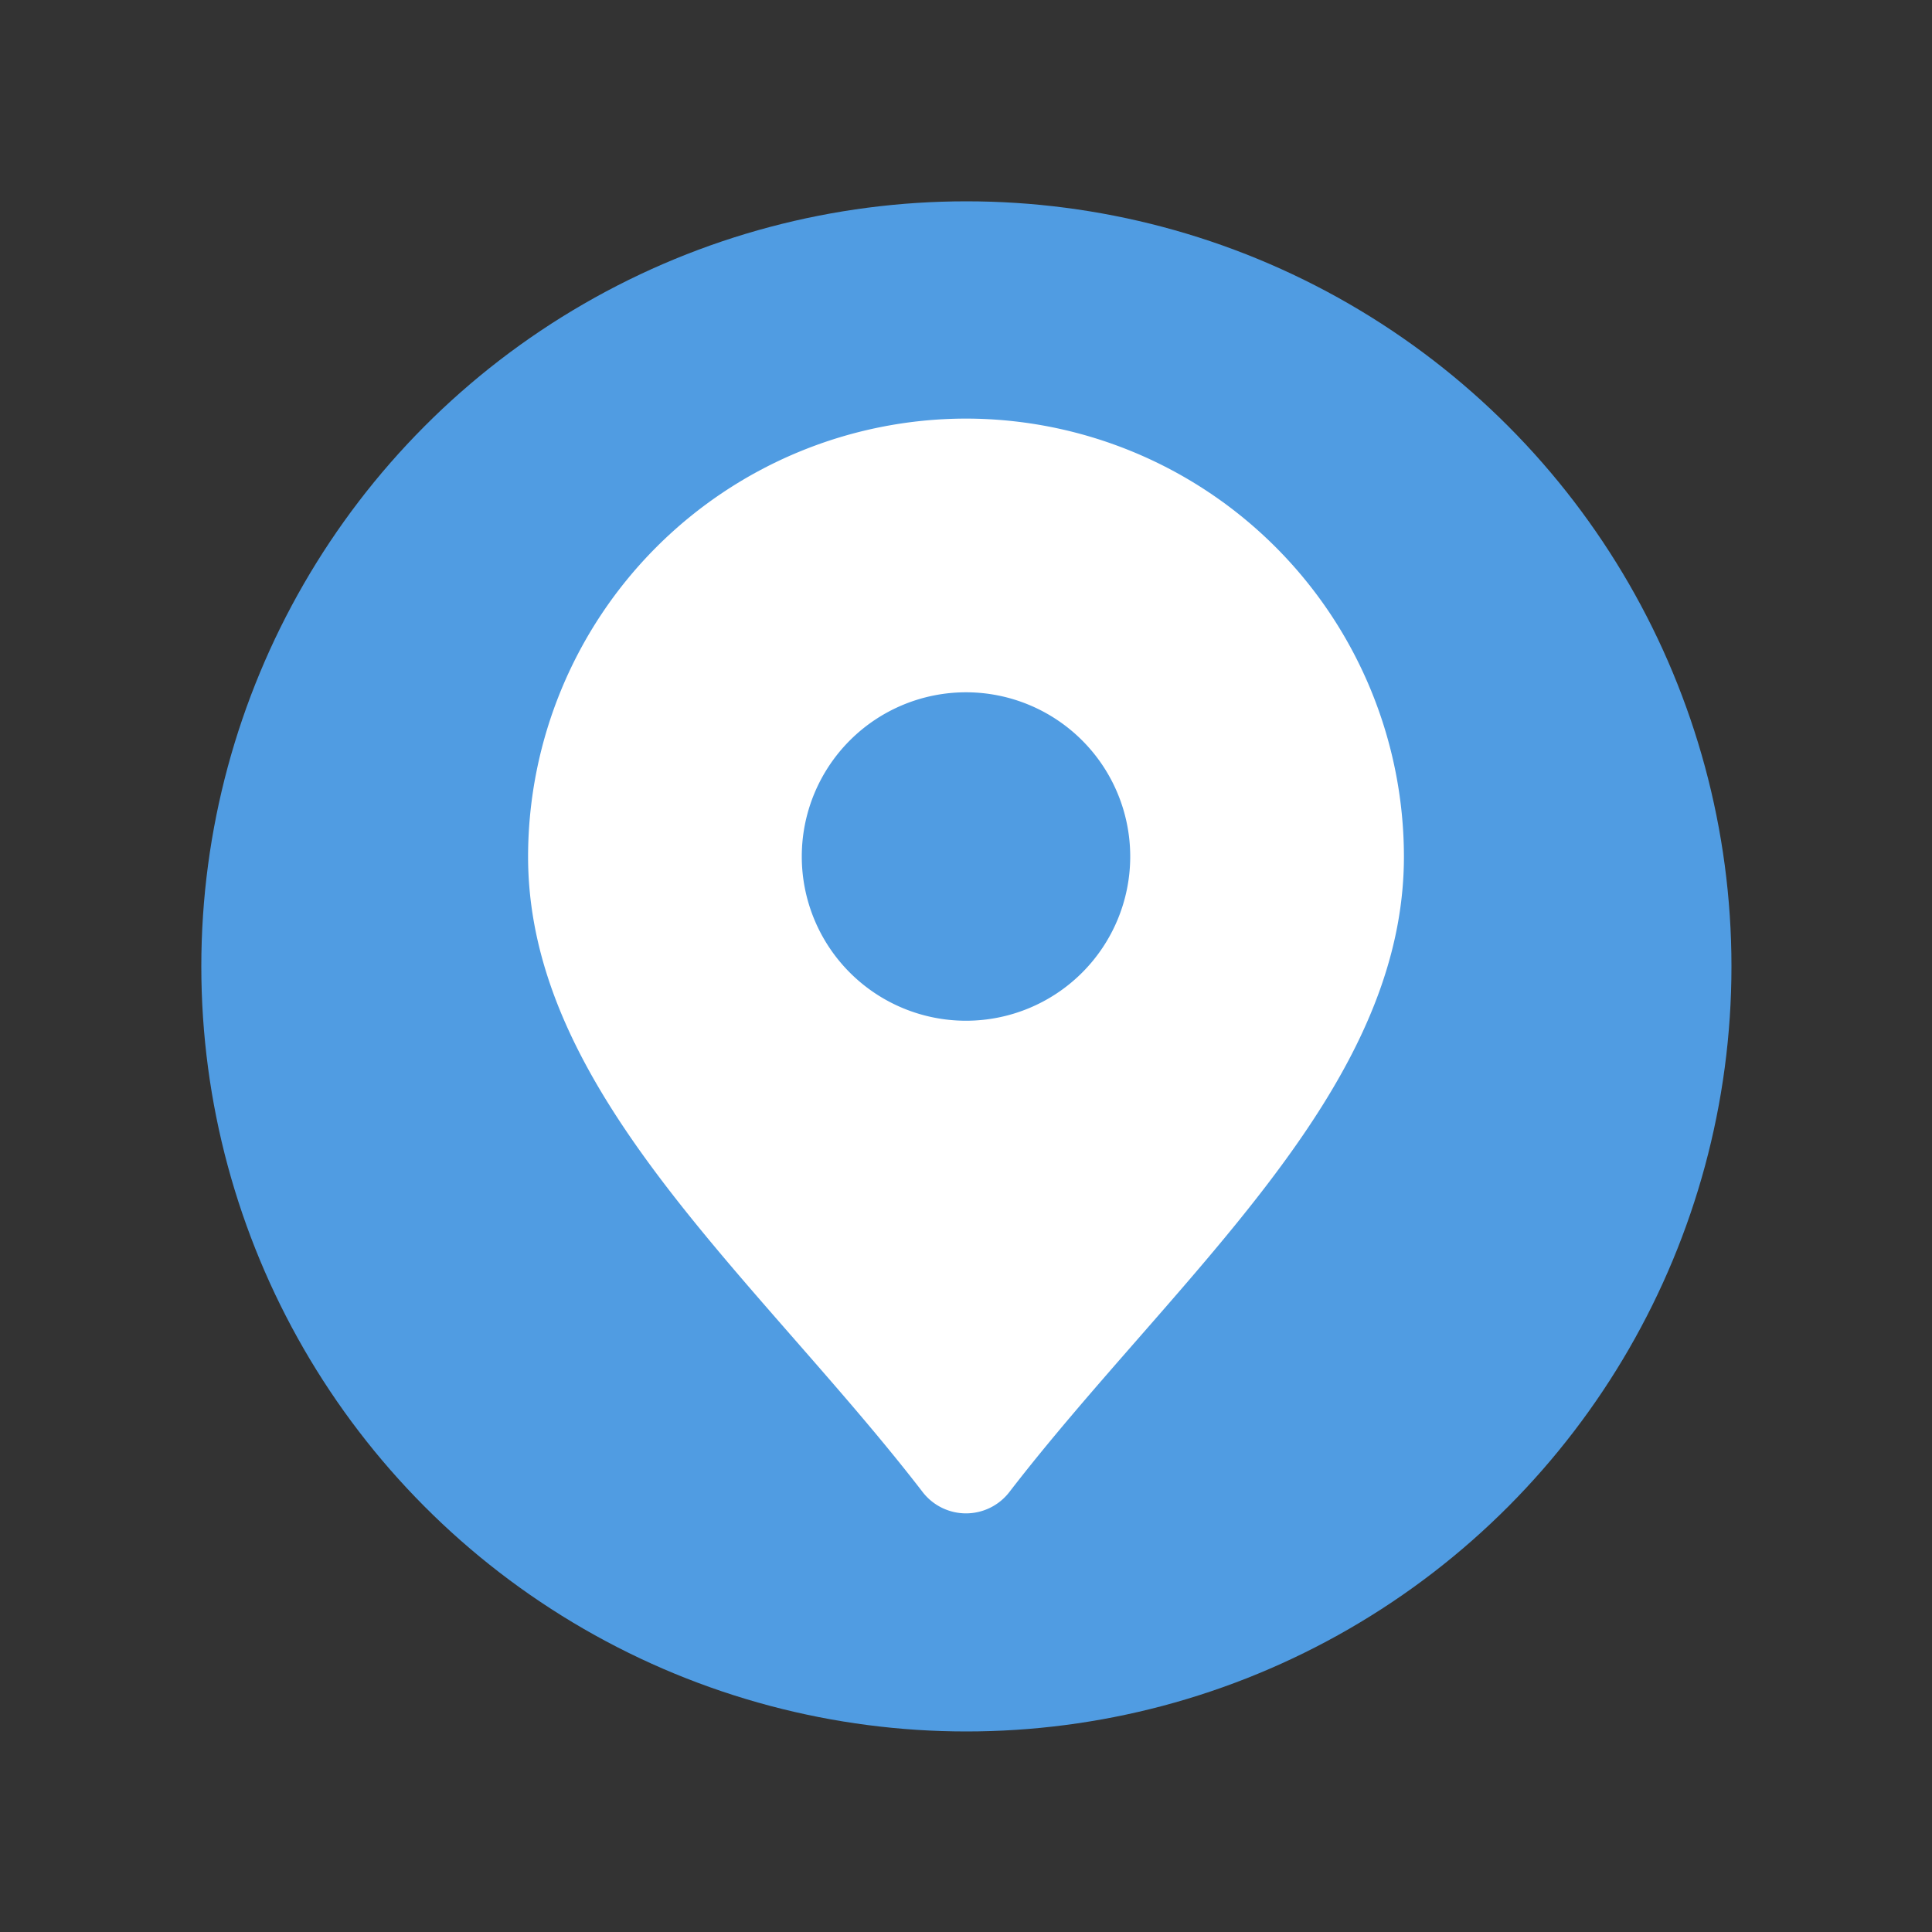 <svg id="SvgjsSvg1013" width="288" height="288" xmlns="http://www.w3.org/2000/svg" version="1.1" xmlnsXlink="http://www.w3.org/1999/xlink" xmlnsSvgjs="http://svgjs.com/svgjs"><rect width="100%" height="100%" fill="#333333" stroke="none"/><circle id="SvgjsCircle1019" r="144" cx="144" cy="144" transform="matrix(0.792,0,0,0.792,30.01,30.01)" fill="#509ce2"></circle><defs id="SvgjsDefs1014"></defs><g id="SvgjsG1015" transform="matrix(0.68,0,0,0.68,46.08,46.079)"><svg xmlns="http://www.w3.org/2000/svg" dataName="Layer 3" viewBox="0 0 24 24" width="288" height="288"><path d="M12,2a8.009,8.009,0,0,0-8,8c0,3.255,2.363,5.958,4.866,8.819,0.792,0.906,1.612,1.843,2.342,2.791a1,1,0,0,0,1.584,0c0.73-.948,1.55-1.885,2.342-2.791C17.637,15.958,20,13.255,20,10A8.009,8.009,0,0,0,12,2Zm0,11a3,3,0,1,1,3-3A3,3,0,0,1,12,13Z" fill="#ffffff" class="color000 svgShape"></path></svg></g></svg>